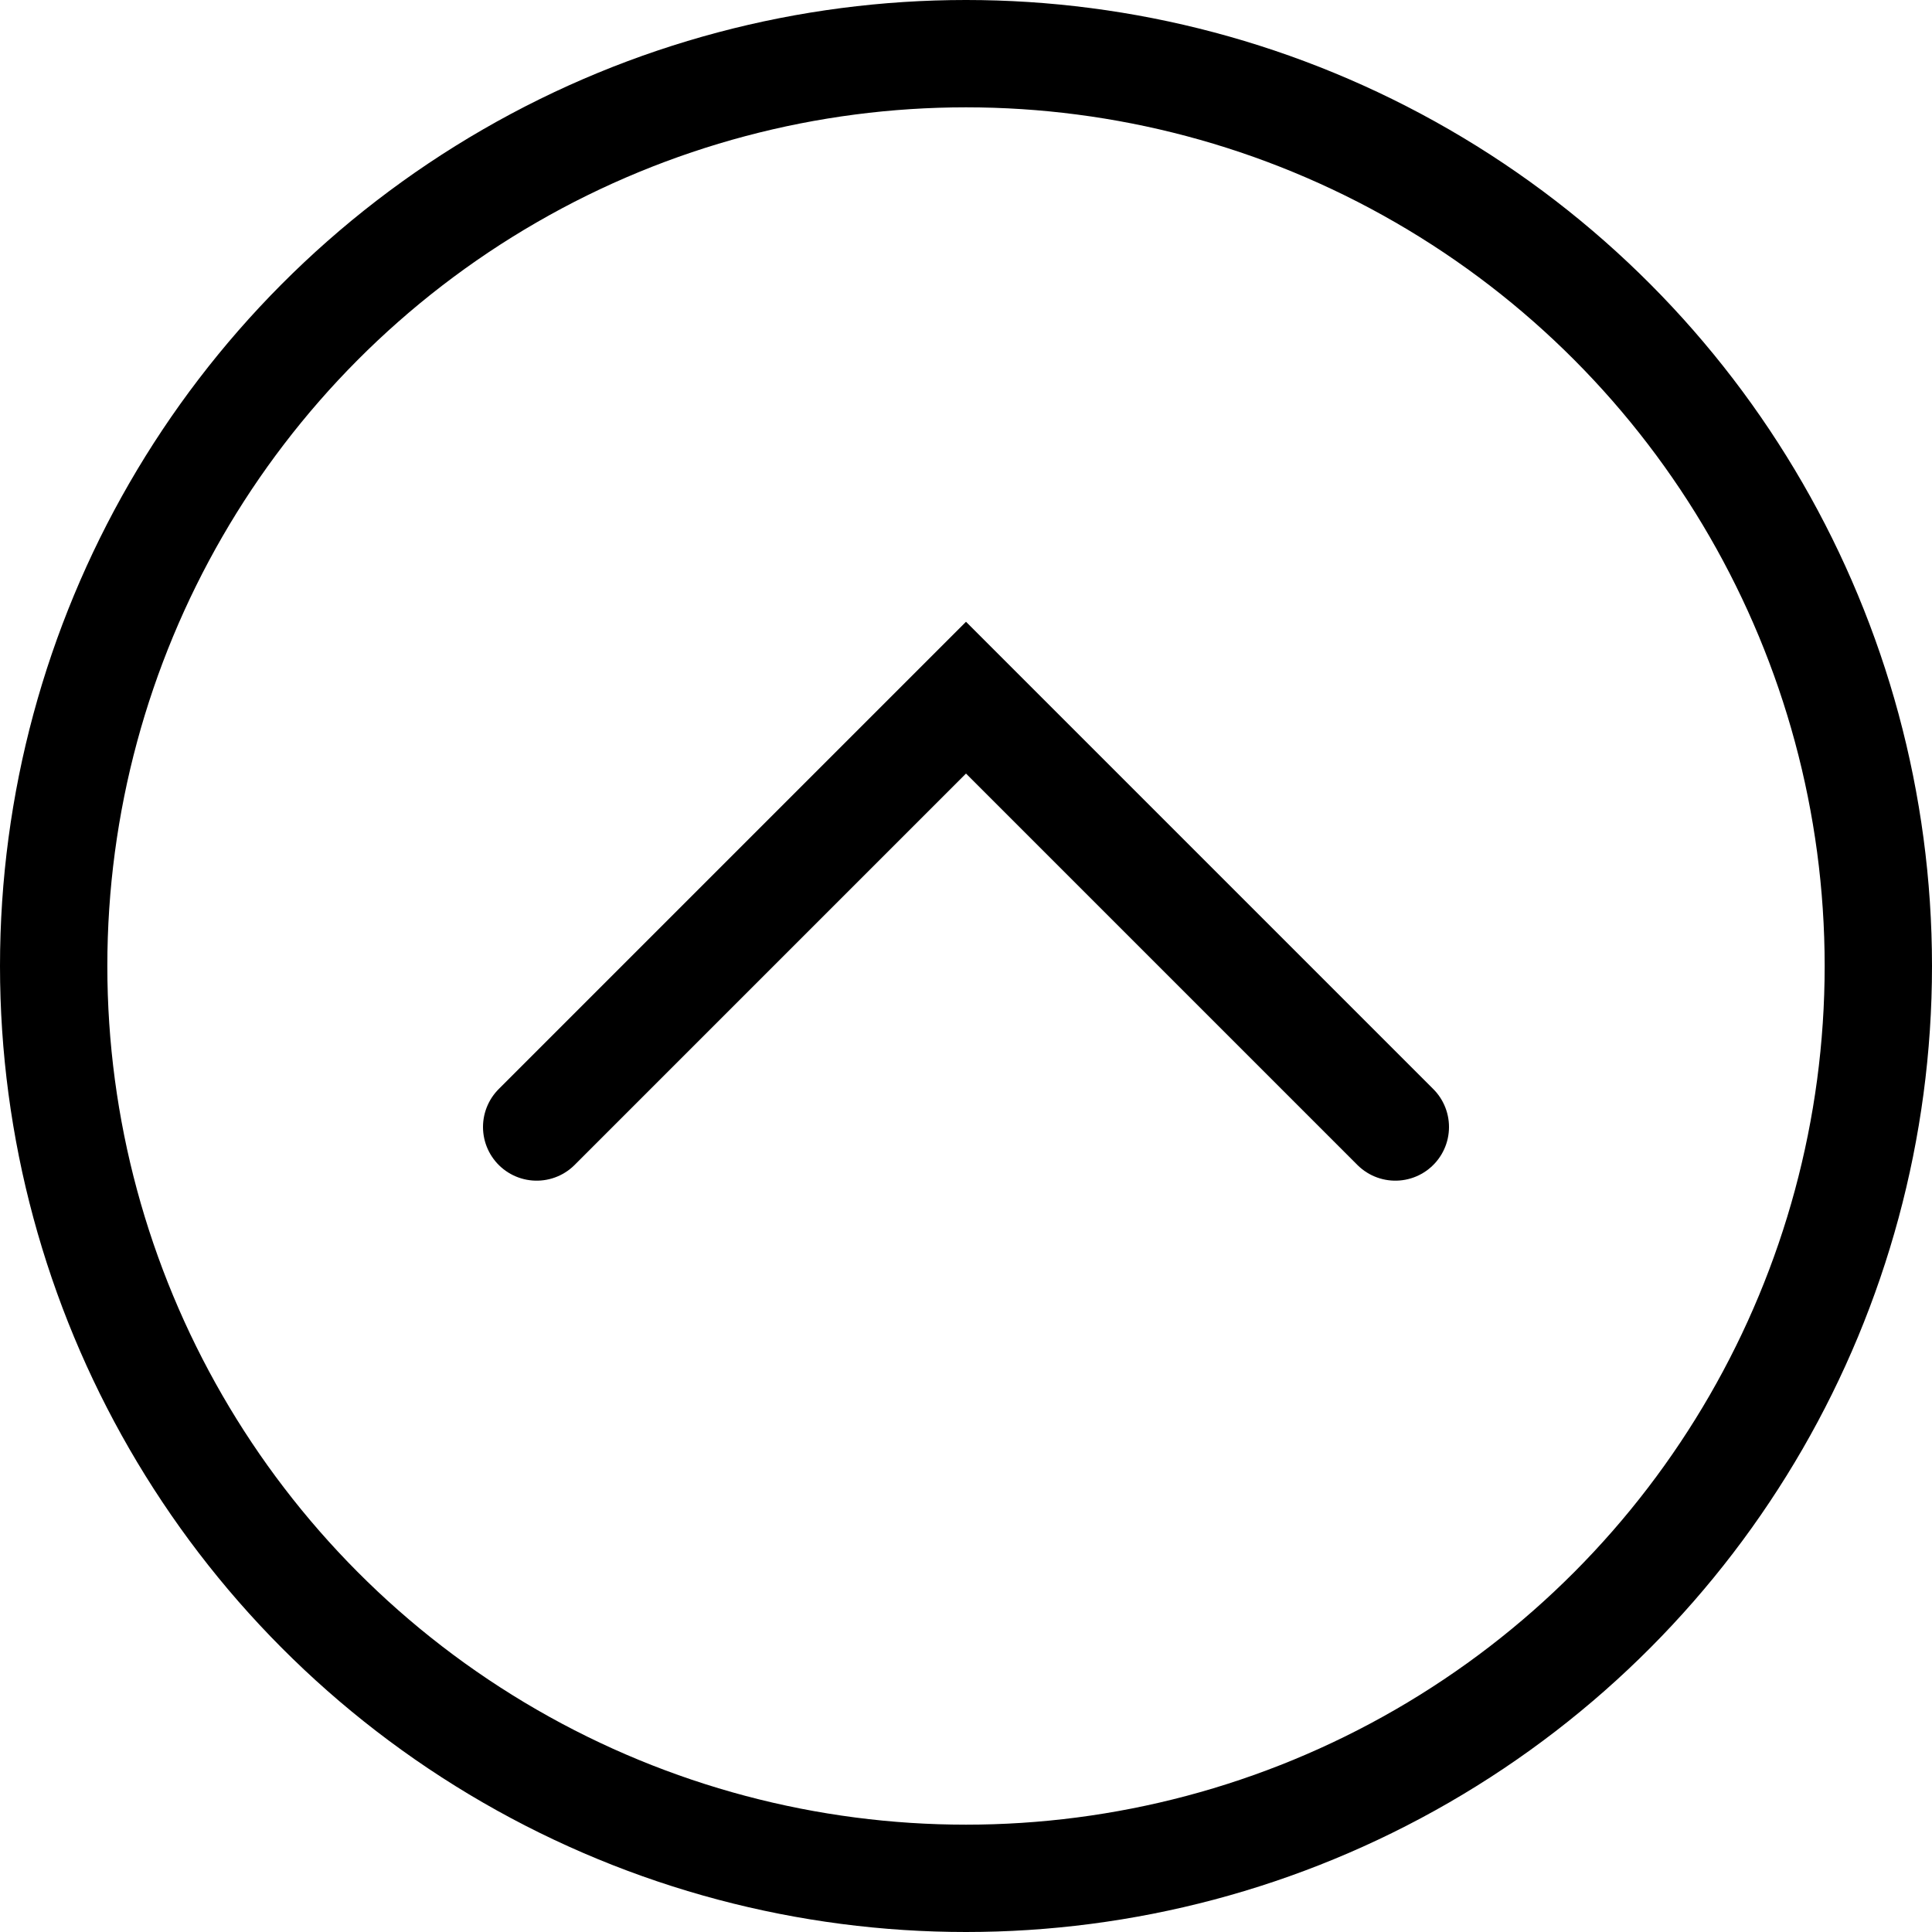 <svg width="18" height="18" viewBox="0 0 18 18" fill="none" xmlns="http://www.w3.org/2000/svg">
<circle cx="9" cy="9" r="8.5" stroke="currentColor"/>
<path d="M5 10.5L9 6.5L13 10.5" stroke="currentColor" stroke-linecap="round"/>
</svg>

